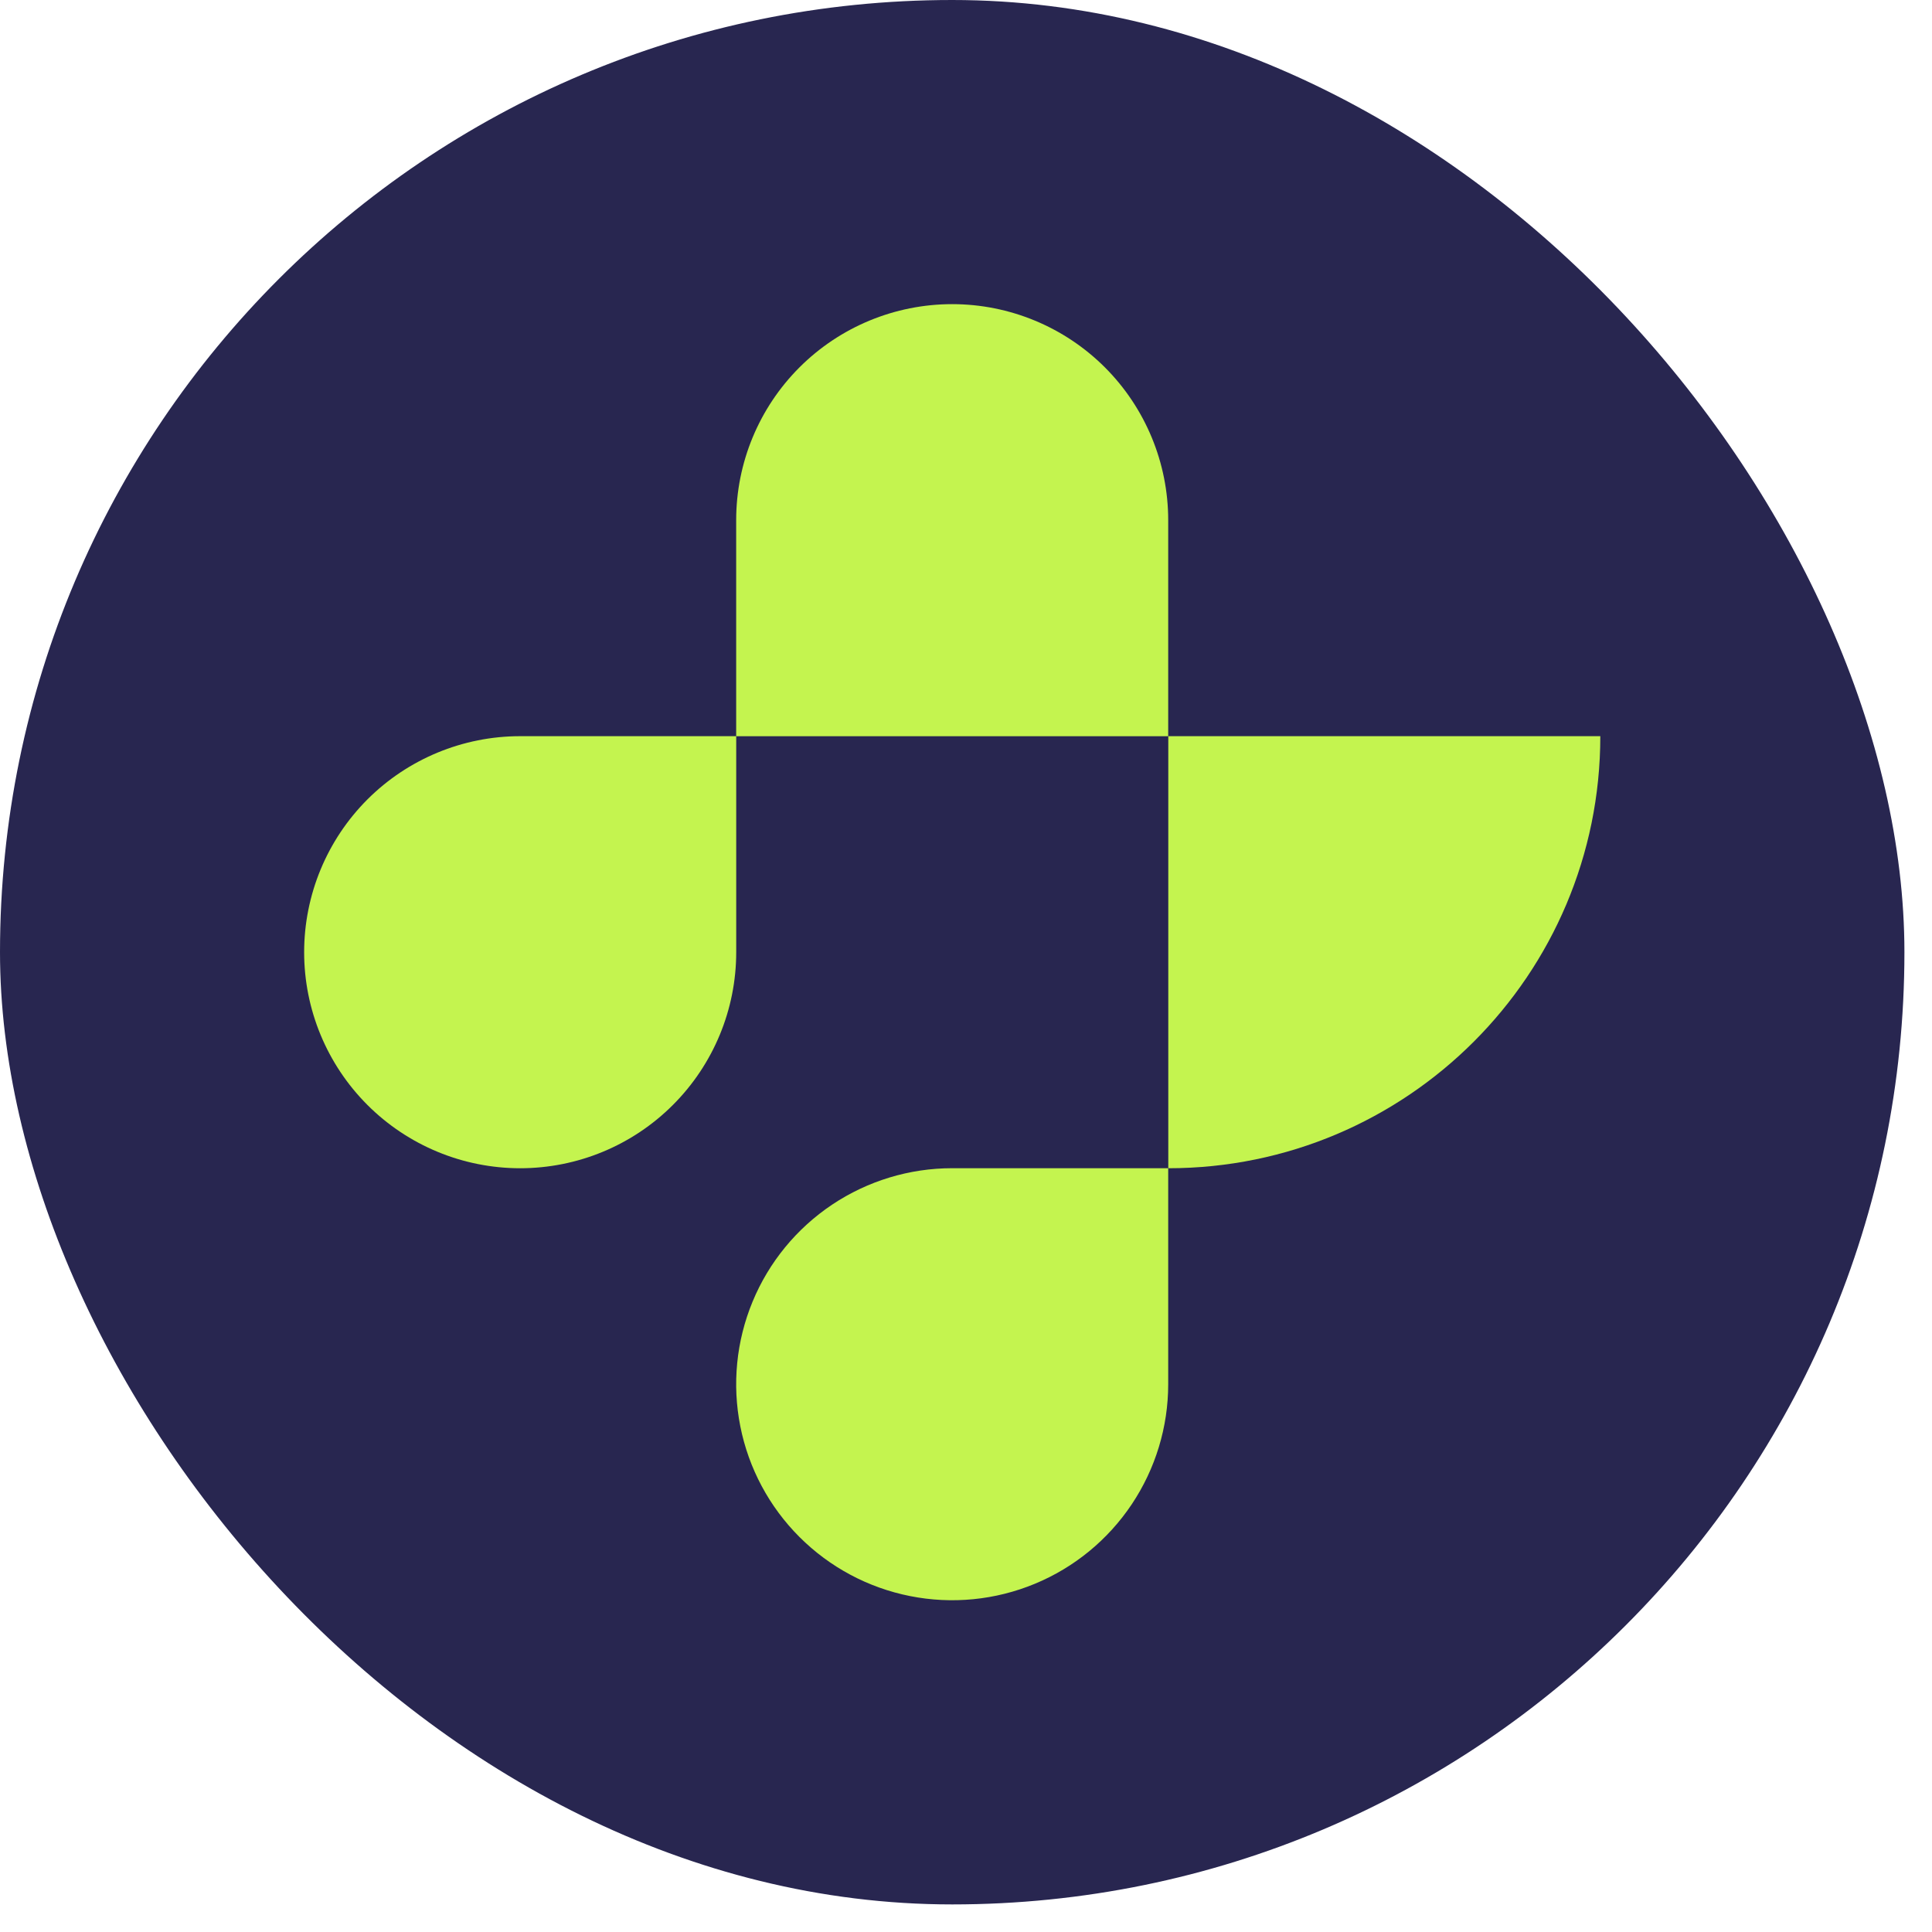 <svg width="47" height="47" viewBox="0 0 47 47" fill="none" xmlns="http://www.w3.org/2000/svg">
<rect width="46.329" height="46.329" rx="23.164" fill="#282650"/>
<path d="M12.654 17.909H17.91V23.165C17.91 24.558 17.356 25.895 16.37 26.88C15.385 27.866 14.048 28.42 12.654 28.42C11.261 28.42 9.924 27.866 8.938 26.88C7.953 25.895 7.399 24.558 7.399 23.165C7.399 21.771 7.953 20.434 8.938 19.448C9.924 18.463 11.261 17.909 12.654 17.909Z" fill="#C4F44F"/>
<path d="M23.163 28.419C22.124 28.419 21.108 28.728 20.244 29.305C19.38 29.883 18.706 30.703 18.309 31.663C17.911 32.624 17.807 33.68 18.01 34.7C18.212 35.719 18.713 36.655 19.448 37.39C20.183 38.125 21.119 38.626 22.139 38.828C23.158 39.031 24.214 38.927 25.175 38.529C26.135 38.132 26.956 37.458 27.533 36.594C28.11 35.73 28.419 34.714 28.419 33.675V28.419H23.163Z" fill="#C4F44F"/>
<path d="M23.164 7.399C24.558 7.399 25.894 7.953 26.88 8.938C27.865 9.924 28.419 11.261 28.419 12.654V17.91H17.909V12.654C17.909 11.261 18.462 9.924 19.448 8.938C20.433 7.953 21.77 7.399 23.164 7.399Z" fill="#C4F44F"/>
<path d="M28.421 17.909H38.931V17.909C38.931 23.714 34.225 28.42 28.421 28.42V28.42V17.909Z" fill="#C4F44F"/>
</svg>
